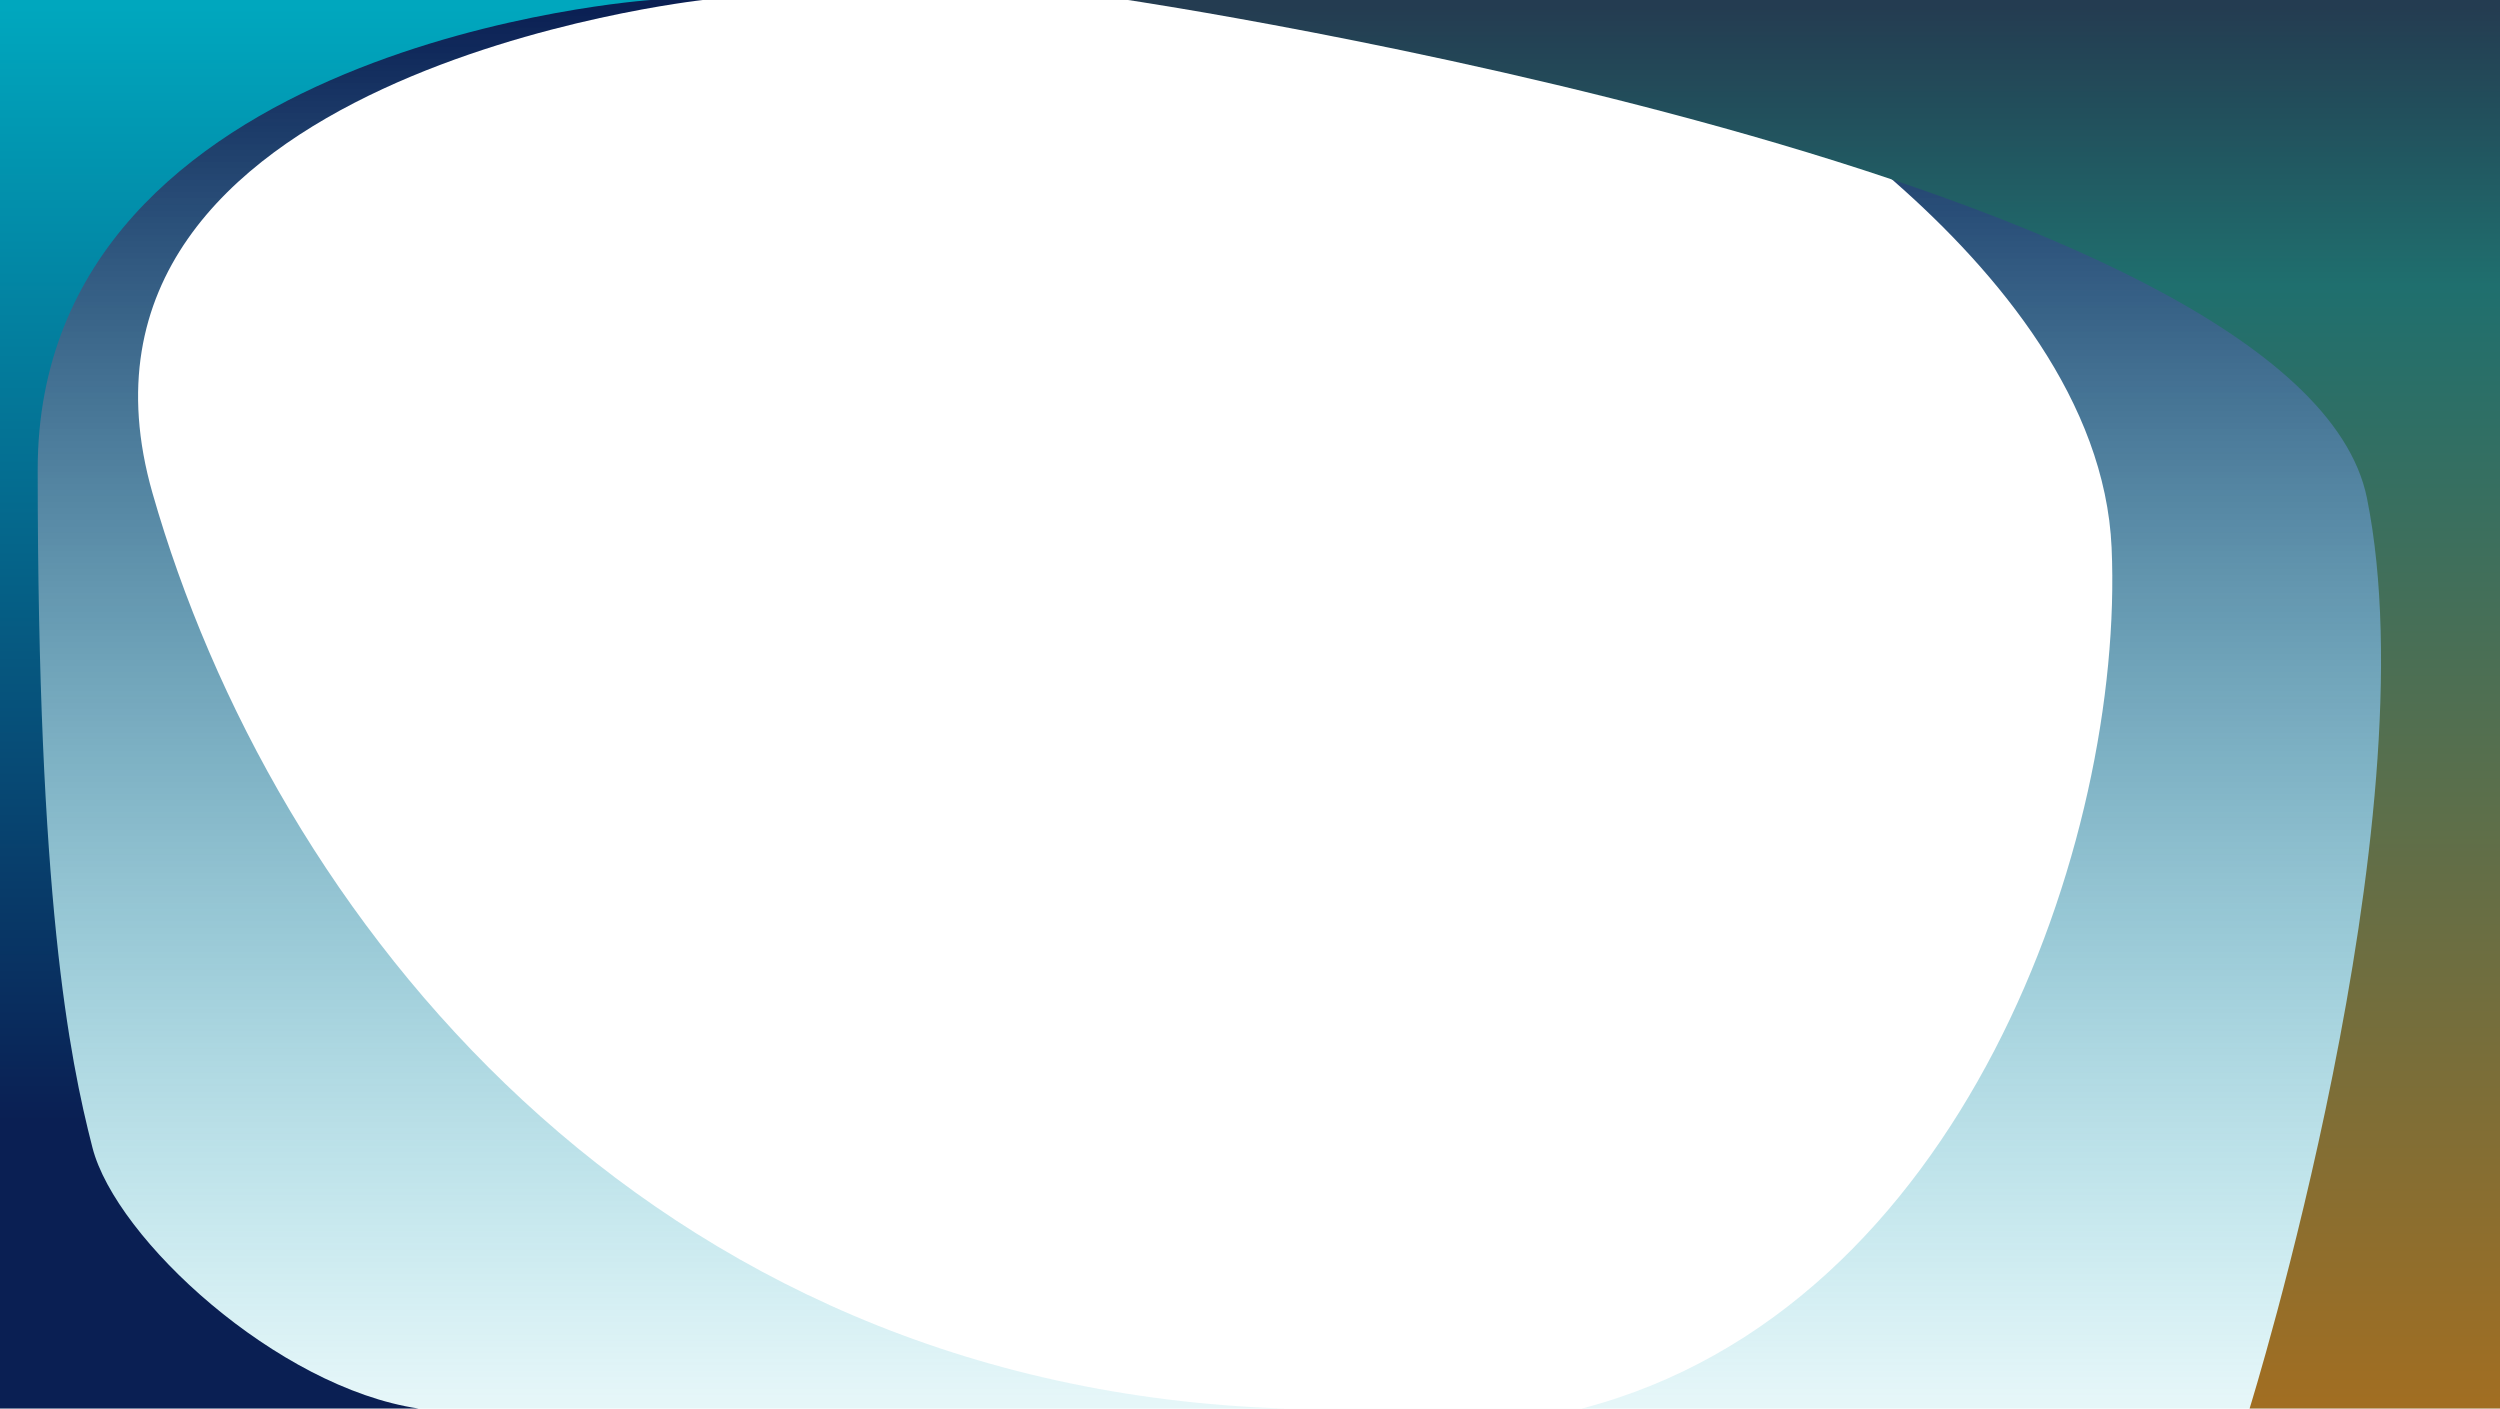<svg xmlns="http://www.w3.org/2000/svg" viewBox="0 0 1916.9 1080">
  
  <defs>
    <linearGradient id="G_bottom" x1="0" x2="0" y1=".8" y2="0">
      <stop offset="0%" stop-color="#0a1f53"/>
      <stop offset="100%" stop-color="#00a7be"/>
    </linearGradient>

    <linearGradient id="right1" x1="0" x2="0" y1="" y2="1">
      <stop offset="0%" stop-color="#243c51"/>
      <stop offset="20%" stop-color="#1f6f6e"/>
      <stop offset="100%" stop-color="#a16e22"/>
    </linearGradient>

    <linearGradient id="transparent_btm" x1="0" x2="0" y1="0" y2="1">
      <stop offset="0%" stop-color="#0a1f53"/>
      <stop offset="100%" stop-color="#00a7be" stop-opacity=".1"/>
    </linearGradient>
  </defs>

    <path id="right1" fill="url(#transparent_btm)" d="M1292.9,26s316.4,170,326.2,394-114.2,584-406.2,660h704V0h-628Z">
      <animate
        begin="0s"
        repeatCount="indefinite"
        attributeName="d"
        dur="10s"
        values="M1292.9,26s316.4,170,326.2,394-114.2,584-406.2,660h704V0h-628Z;
          M1292.9,29s316.4,170,326.2,394-114.2,584-406.2,660h704V0h-628Z"
      />
    </path>
    <path id="right2" fill="url(#right1)" d="M864.9,0s900,134,950,382-90,698-90,698h192V0Z">
      <animate
        begin="0s"
        repeatCount="1"
        attributeName="d"
        dur="10s"
        values="M864.9,0s900,134,950,382-90,698-90,698h192V0Z;
          M864.9,0s900,134,950,382-90,798-90,698h192V0Z;
          M864.9,0s900,34,950,382-90,698-90,698h192V0Z;
          M864.9,0s900,134,950,382-90,698-90,698h192V0Z"
      />
    </path>
    <path id="left1" fill="url(#transparent_btm)" d="M538.9,0s-514,56-422,378,376,686,868,702H0V0Z">
      <animate
        begin="0s"
        repeatCount="indefinite"
        attributeName="d"
        dur="1s"
        values="M538.9,0s-514,56-422,378,376,686,868,702H0V0Z;
          M538.9,0s-514,56-422,378,376,686,868,702H0V0Z;
          M538.9,0s-514,56-422,378,376,686,868,702H0V0Z;
          M538.9,0s-514,56-422,378,376,686,868,702H0V0Z"
      />
    </path>
    <path id="left2" fill="url(#G_bottom)" d="M498.9,0s-470,32-470,360,24,450,42,520,142,184,250,200H0V0Z">
      <animate
        begin="0s"
        repeatCount="indefinite"
        attributeName="d"
        dur="1s"
        values="M498.9,0s-470,32-470,360,24,450,42,520,142,184,250,200H0V0Z;
          M498.9,0s-470,32-470,360,24,450,42,520,142,184,250,200H0V0Z;
          M498.9,0s-470,32-470,360,24,450,42,520,142,184,250,200H0V0Z;
          M498.9,0s-470,32-470,360,24,450,42,520,142,184,250,200H0V0Z"
      />
    </path>
</svg>